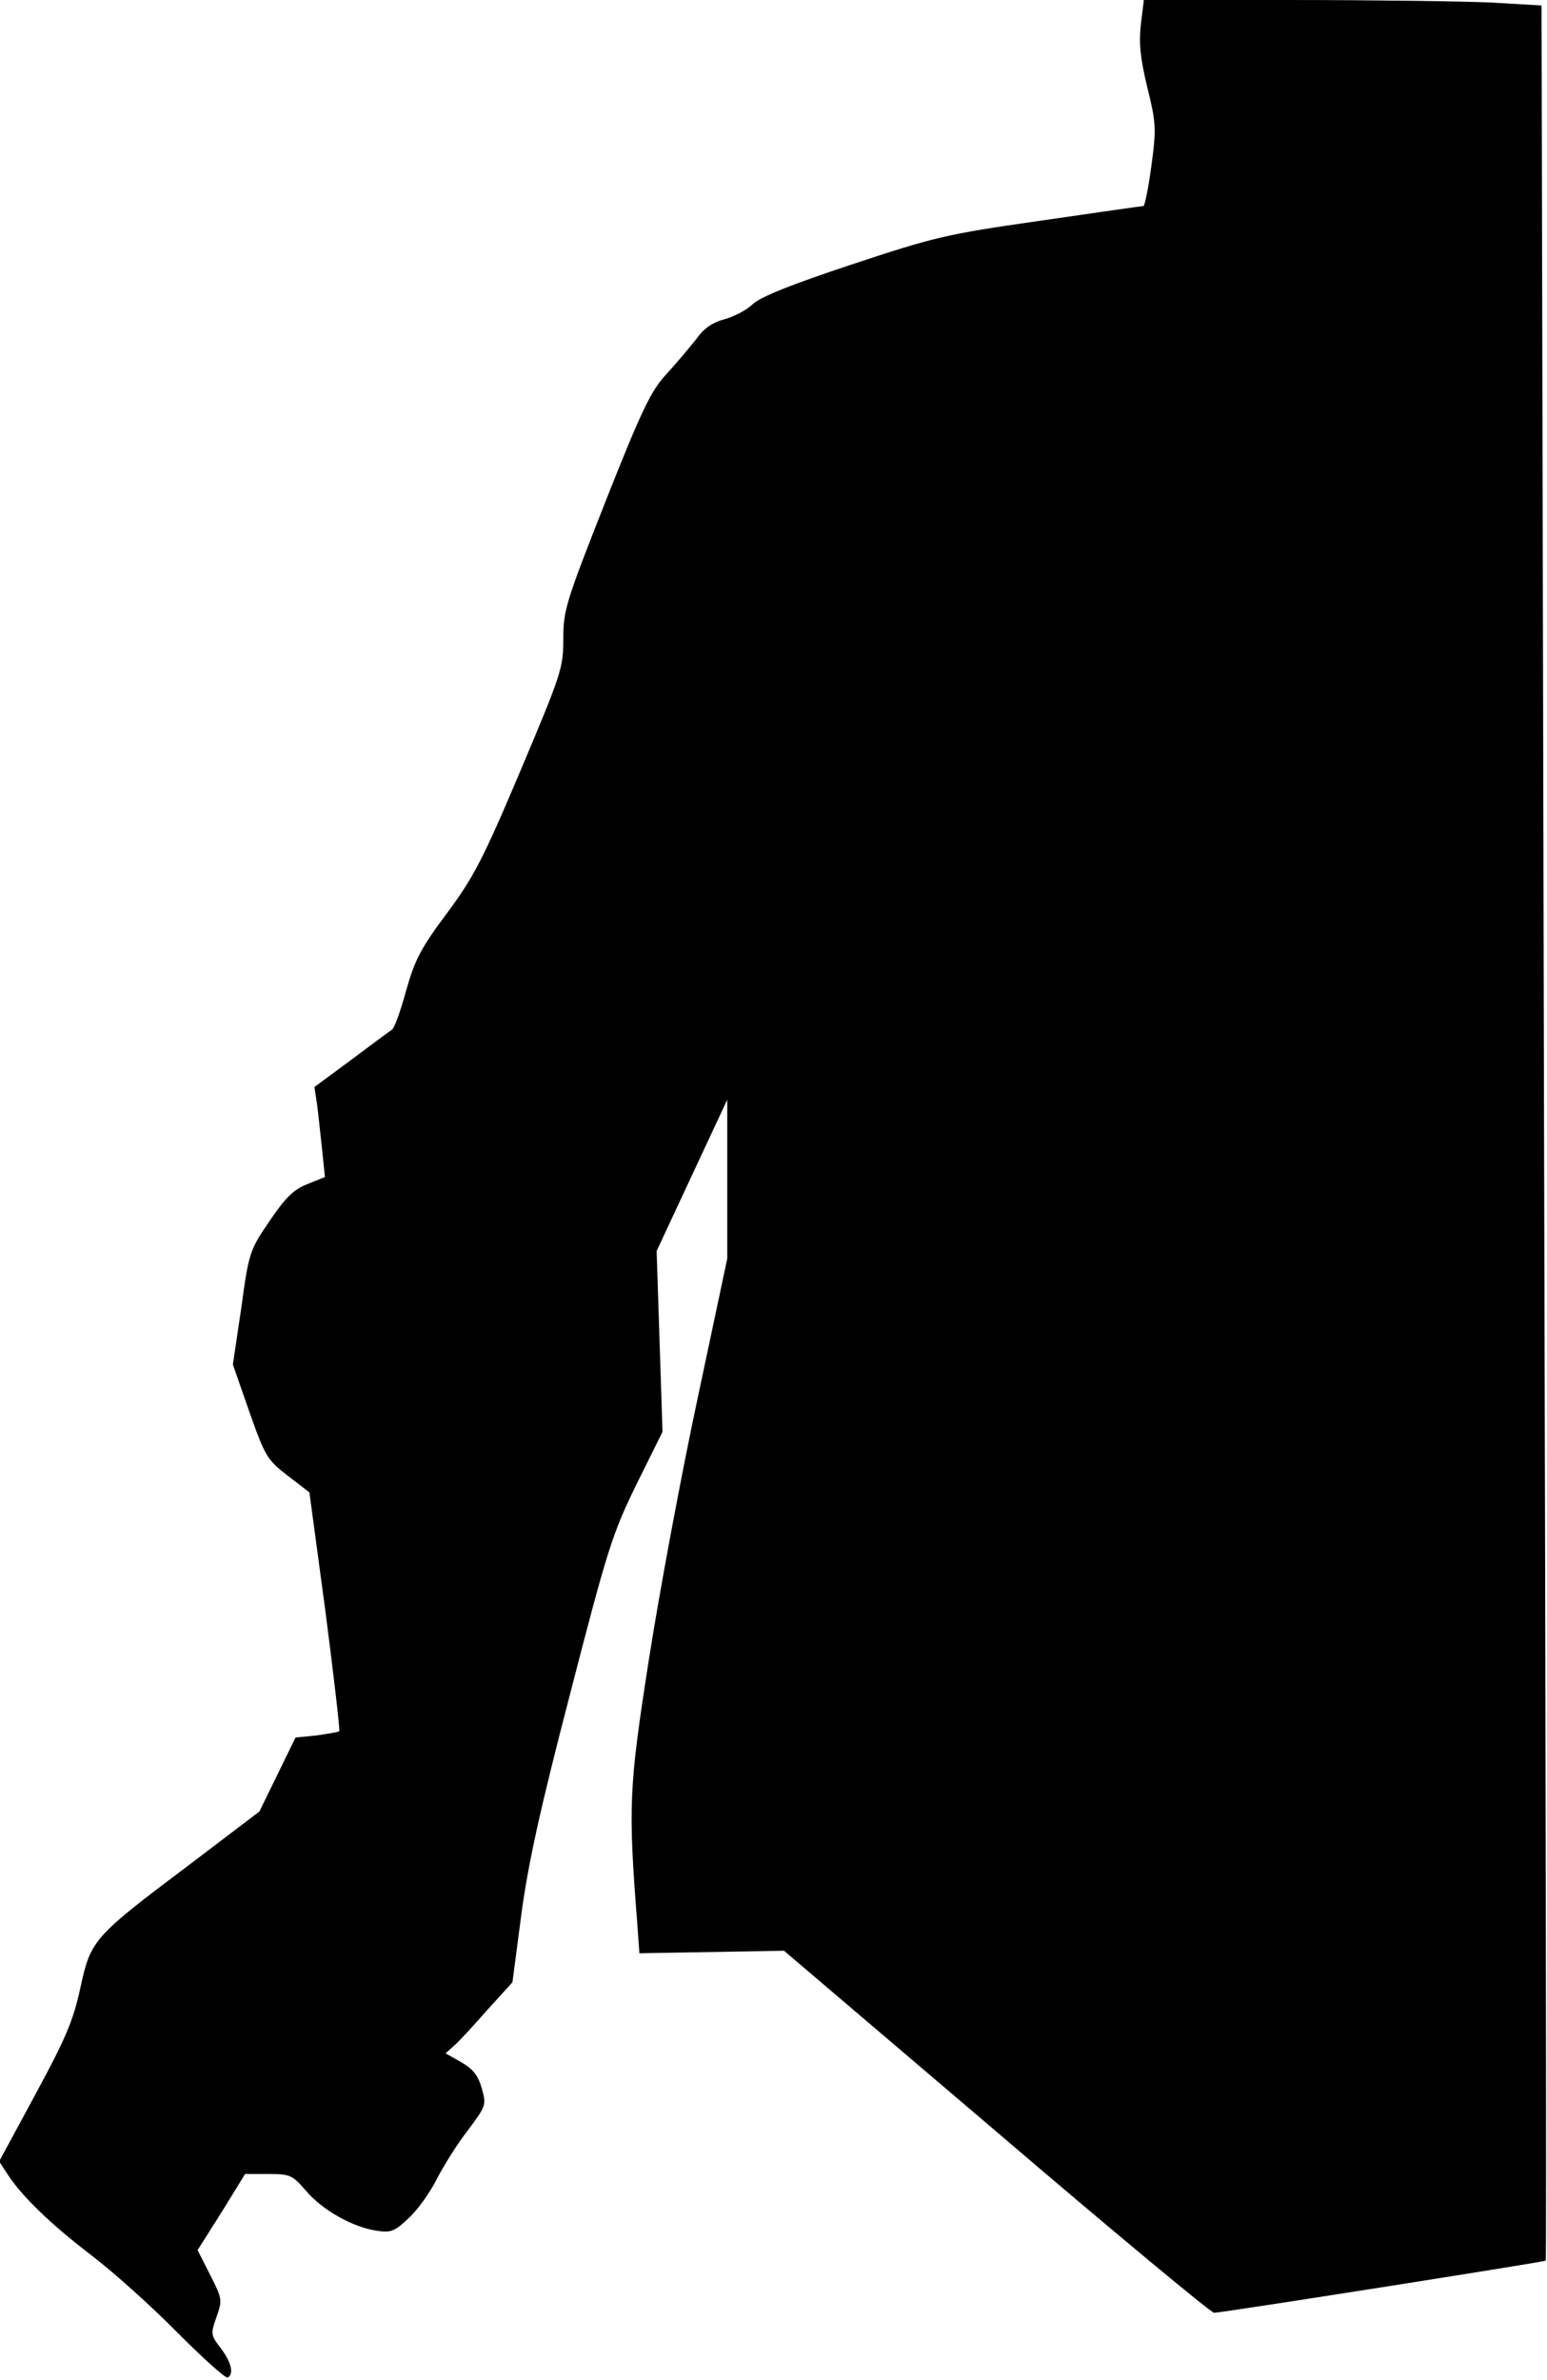 <?xml version="1.0" standalone="no"?>
<!DOCTYPE svg PUBLIC "-//W3C//DTD SVG 20010904//EN"
 "http://www.w3.org/TR/2001/REC-SVG-20010904/DTD/svg10.dtd">
<svg version="1.0" xmlns="http://www.w3.org/2000/svg"
 width="368pt" height="566pt" viewBox="0 0 368 566"
 preserveAspectRatio="xMidYMid meet">
<g transform="translate(0,566) scale(0.1,-0.1)"
fill="#000000" stroke="none">
<path fill="#000000" stroke="none" d="M2714 5603 c-5 -44 -2 -79 15 -150 21
-85 22 -98 10 -187 -7 -53 -16 -96 -19 -96 -4 0 -115 -16 -246 -35 -224 -32
-252 -39 -448 -104 -142 -47 -217 -77 -235 -94 -14 -14 -45 -30 -67 -36 -30
-8 -50 -22 -69 -49 -16 -20 -47 -57 -70 -82 -36 -39 -57 -81 -144 -301 -95
-241 -101 -260 -101 -328 0 -69 -4 -82 -102 -314 -90 -213 -112 -254 -175
-339 -62 -83 -76 -110 -97 -184 -13 -48 -28 -90 -34 -93 -5 -3 -48 -35 -96
-71 l-88 -65 6 -40 c3 -22 8 -70 12 -107 l7 -67 -42 -17 c-33 -13 -52 -32 -90
-88 -47 -69 -49 -74 -67 -206 l-20 -135 39 -112 c38 -107 42 -114 91 -152 l52
-40 38 -282 c20 -155 35 -283 33 -286 -2 -2 -27 -6 -54 -10 l-50 -5 -43 -88
-43 -88 -166 -126 c-230 -173 -235 -179 -260 -294 -17 -78 -35 -120 -107 -253
l-86 -159 19 -29 c34 -53 102 -119 200 -194 54 -41 147 -125 207 -186 60 -60
113 -108 118 -105 15 9 8 37 -17 70 -24 31 -24 34 -10 74 14 40 14 43 -15 100
l-30 59 57 90 56 91 55 0 c52 0 57 -2 90 -40 39 -46 112 -87 169 -95 34 -5 42
-1 75 30 21 19 51 61 67 93 16 31 49 84 74 116 44 59 44 60 33 100 -9 31 -21
46 -49 62 l-37 21 21 19 c12 10 47 49 79 85 l59 65 21 160 c16 120 44 249 117
529 89 345 100 378 157 495 l62 125 -7 215 -7 215 84 180 84 180 0 -189 0
-189 -70 -330 c-39 -182 -91 -461 -116 -621 -48 -307 -50 -349 -28 -631 l5
-70 172 3 172 3 505 -430 c277 -237 511 -431 518 -431 18 0 786 121 789 124 2
1 0 1209 -4 2683 l-6 2680 -120 7 c-66 3 -279 6 -473 6 l-353 0 -7 -57z"/>
</g>
</svg>
